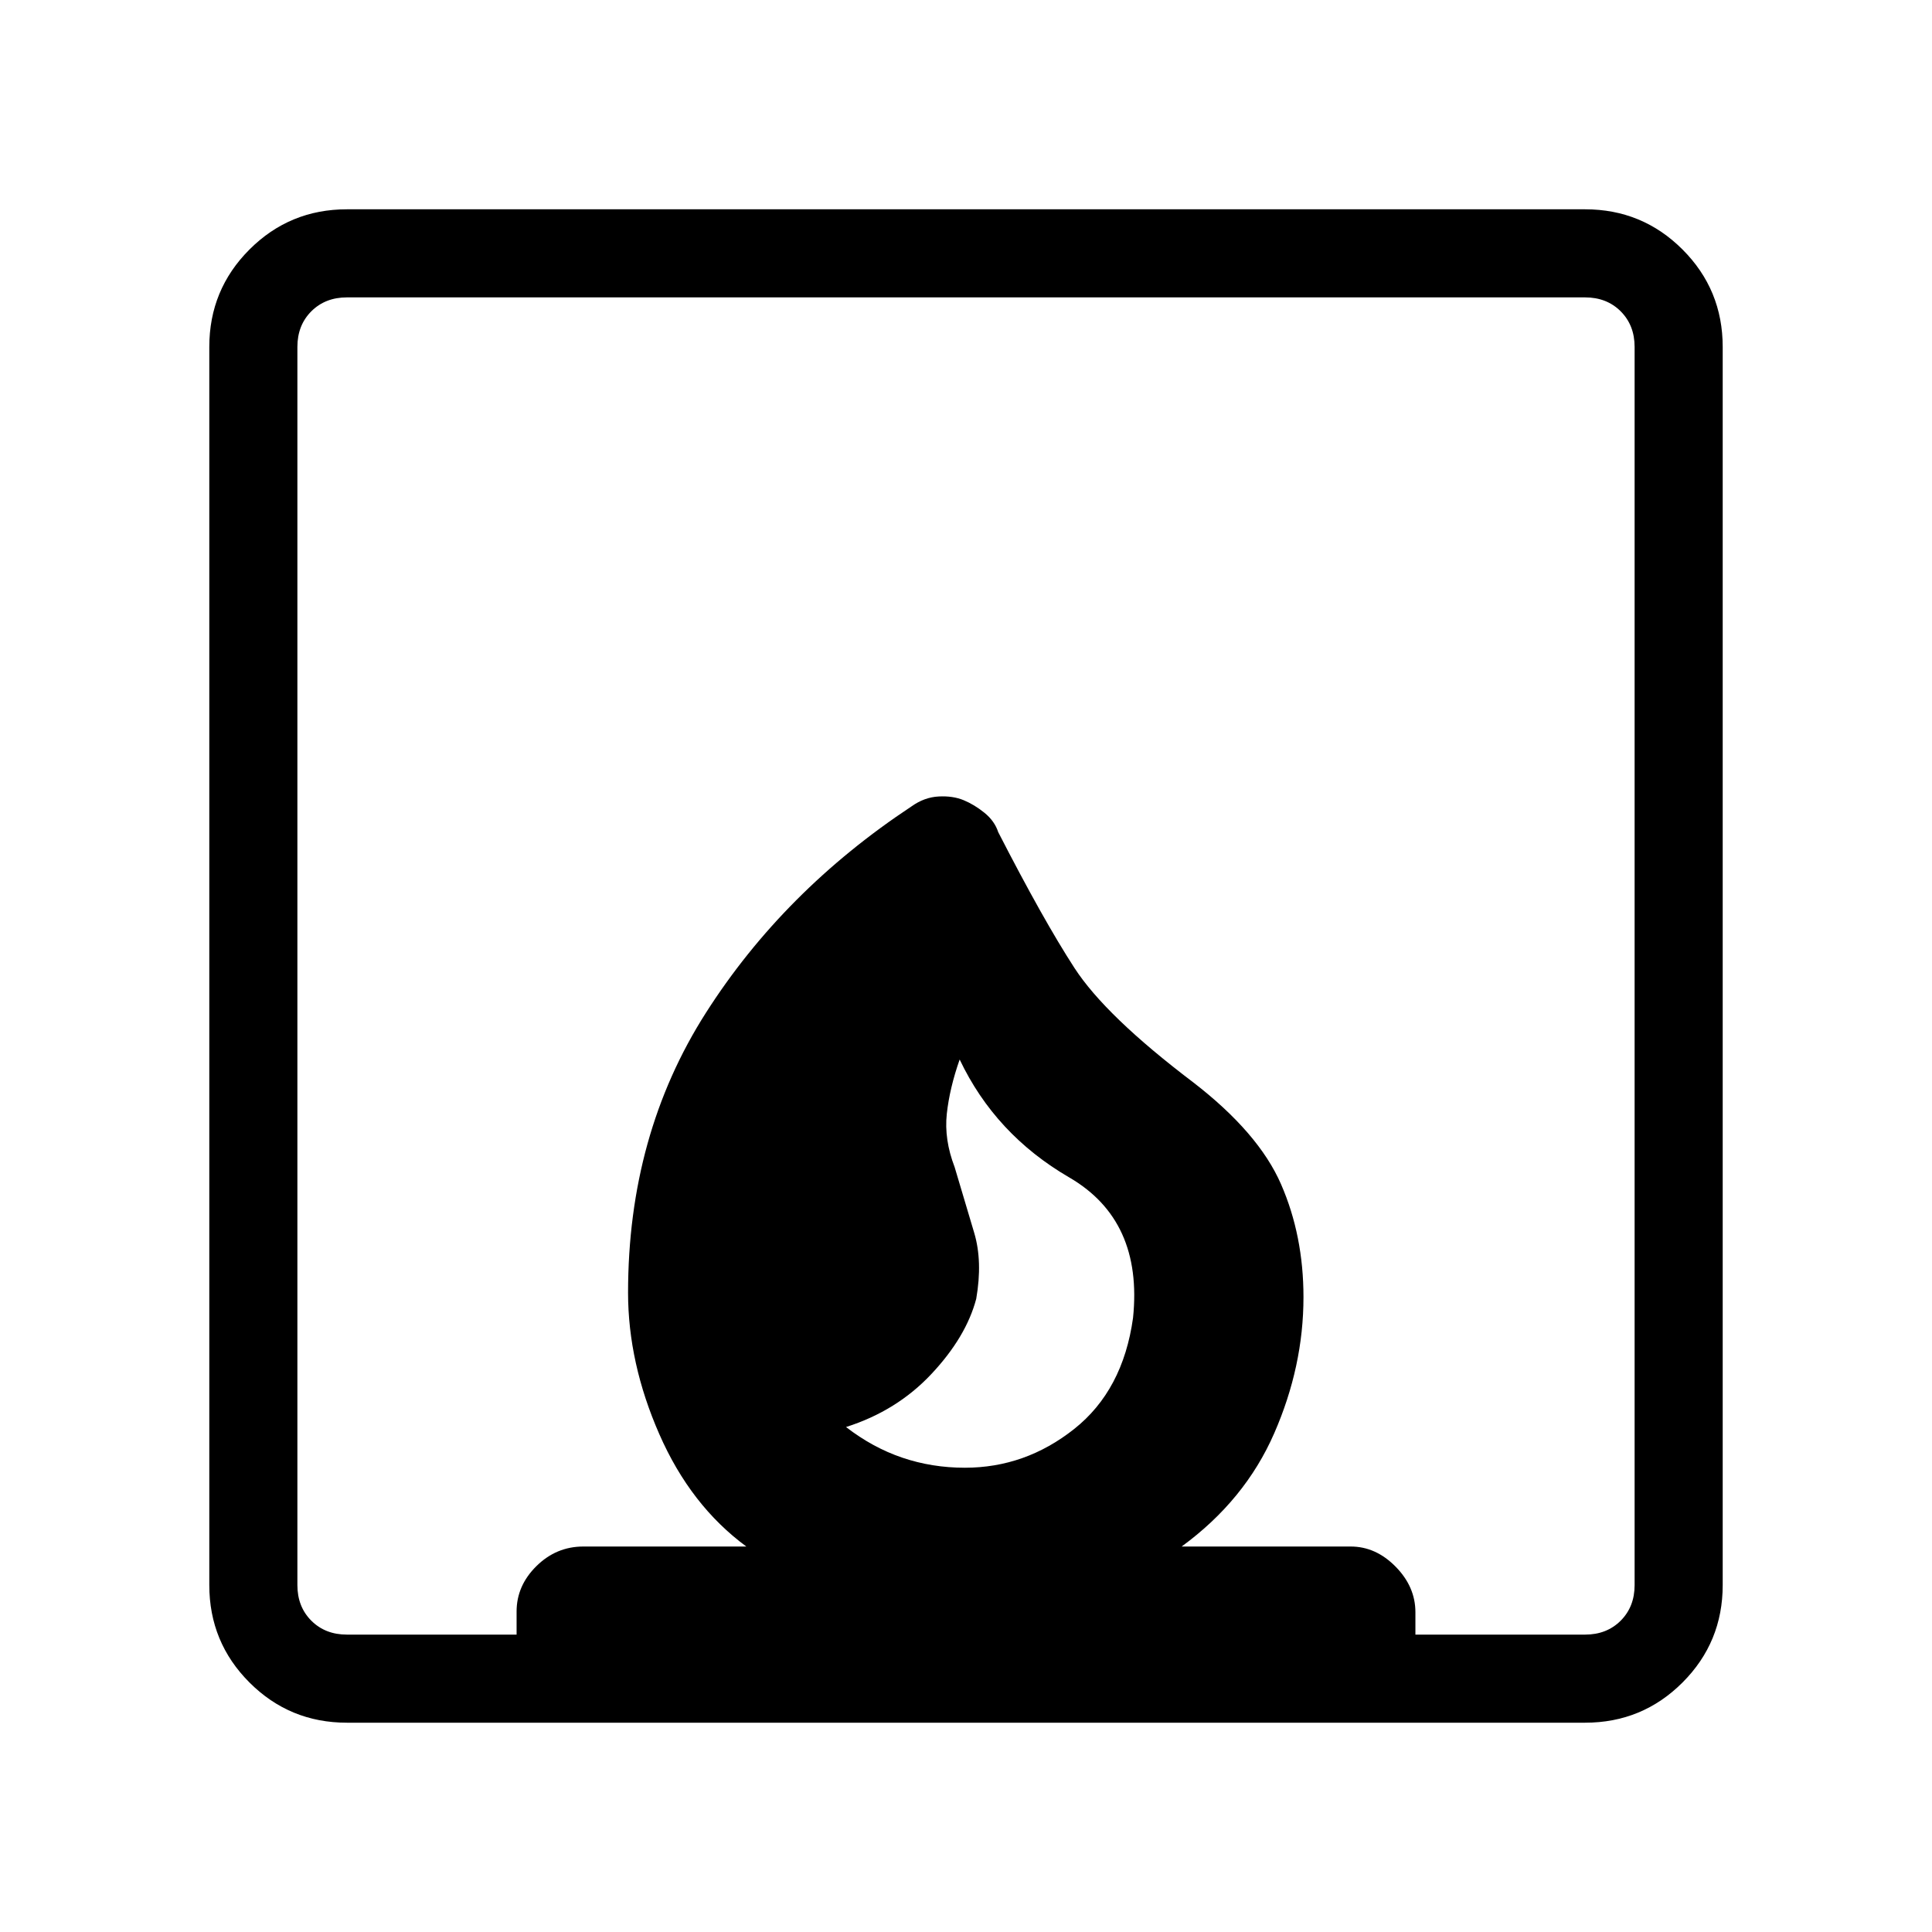 <svg xmlns="http://www.w3.org/2000/svg" height="48" viewBox="0 -960 960 960" width="48"><path d="M420.38-250.92q13.24 10.23 27.97 15.23 14.73 5 31.08 5 30.02 0 54.29-19.23Q558-269.15 563-305.15q5-48.47-31.73-69.81-36.73-21.35-54.42-58.58-5 14.23-6.39 27-1.38 12.77 3.89 26.46 5.5 18.46 9.73 32.67 4.23 14.2 1 32.79-5 18.93-22.23 37.31-17.23 18.39-42.47 26.39ZM104-172.38v-615.24q0-28.44 19.97-48.41Q143.94-856 172.38-856h615.24q28.44 0 48.41 19.97Q856-816.06 856-787.62v615.24q0 28.44-19.97 48.41Q816.06-104 787.62-104H172.38q-28.44 0-48.41-19.97Q104-143.94 104-172.38Zm68.38 24.61h84.31v-11.47q0-12.84 9.86-22.57 9.85-9.73 23.3-9.73h81q-27.7-20.38-43.23-55.81-15.54-35.42-15.54-70.34 0-78.39 38.65-139Q389.38-517.31 453-559.36q6.31-4.49 13.38-4.87 7.07-.39 12.46 1.84 5.39 2.24 10.39 6.31 5 4.08 6.77 9.54 22.38 43.62 37.88 67.5 15.5 23.89 58.97 56.81 32.53 25.08 43.69 50.66 11.15 25.58 11.15 56.11 0 34.39-14.54 67.65-14.53 33.27-46 56.27h84q12.47 0 22.31 9.99 9.85 9.99 9.85 22.67v11.11h84.31q10.76 0 17.69-6.92 6.92-6.93 6.92-17.69v-615.24q0-10.76-6.92-17.69-6.93-6.92-17.69-6.92H172.38q-10.76 0-17.69 6.92-6.92 6.93-6.92 17.69v615.24q0 10.76 6.92 17.69 6.93 6.92 17.69 6.92Z"/></svg>